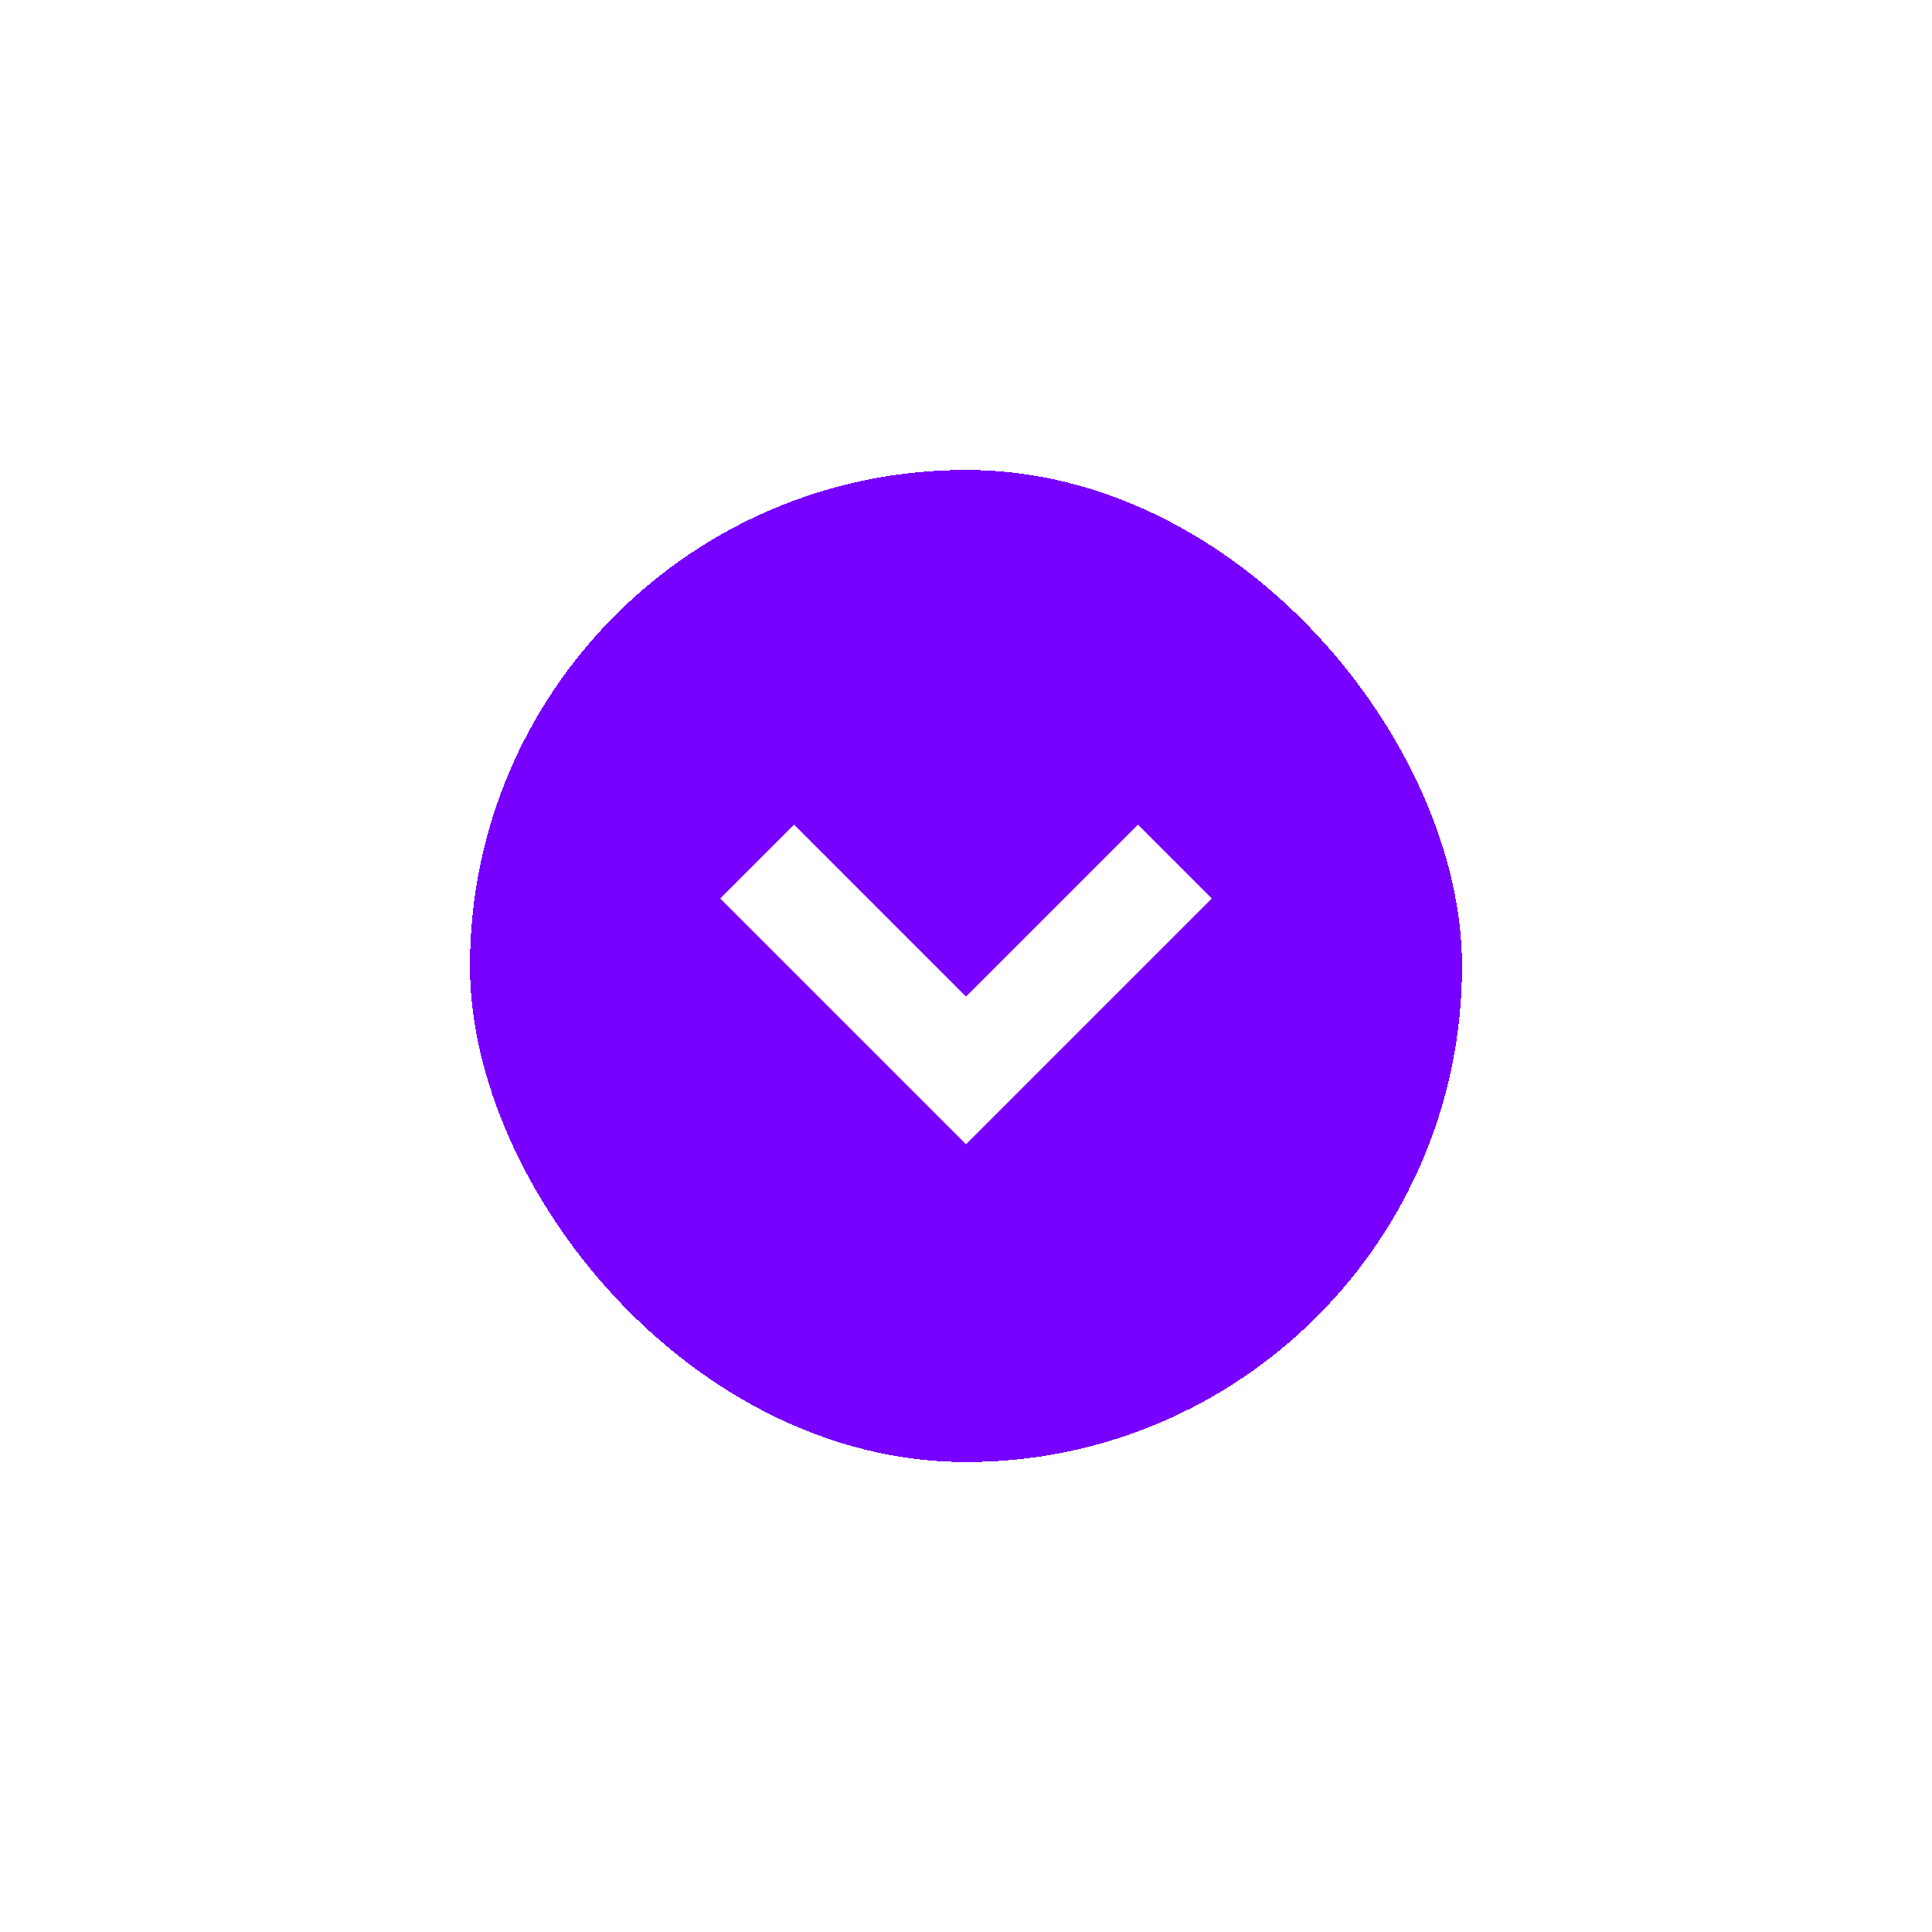 <svg width="37" height="37" viewBox="0 0 37 37" fill="none" xmlns="http://www.w3.org/2000/svg">
<g filter="url(#filter0_d_115_183)">
<rect x="9" y="5" width="19" height="19" rx="9.5" fill="#7700FF" shape-rendering="crispEdges"/>
<path d="M22.5 12.5L18.5 16.5L14.5 12.5" stroke="white" stroke-width="2"/>
</g>
<defs>
<filter id="filter0_d_115_183" x="0" y="0" width="37" height="37" filterUnits="userSpaceOnUse" color-interpolation-filters="sRGB">
<feFlood flood-opacity="0" result="BackgroundImageFix"/>
<feColorMatrix in="SourceAlpha" type="matrix" values="0 0 0 0 0 0 0 0 0 0 0 0 0 0 0 0 0 0 127 0" result="hardAlpha"/>
<feOffset dy="4"/>
<feGaussianBlur stdDeviation="4.5"/>
<feComposite in2="hardAlpha" operator="out"/>
<feColorMatrix type="matrix" values="0 0 0 0 0.686 0 0 0 0 0.424 0 0 0 0 0.953 0 0 0 0.4 0"/>
<feBlend mode="normal" in2="BackgroundImageFix" result="effect1_dropShadow_115_183"/>
<feBlend mode="normal" in="SourceGraphic" in2="effect1_dropShadow_115_183" result="shape"/>
</filter>
</defs>
</svg>
